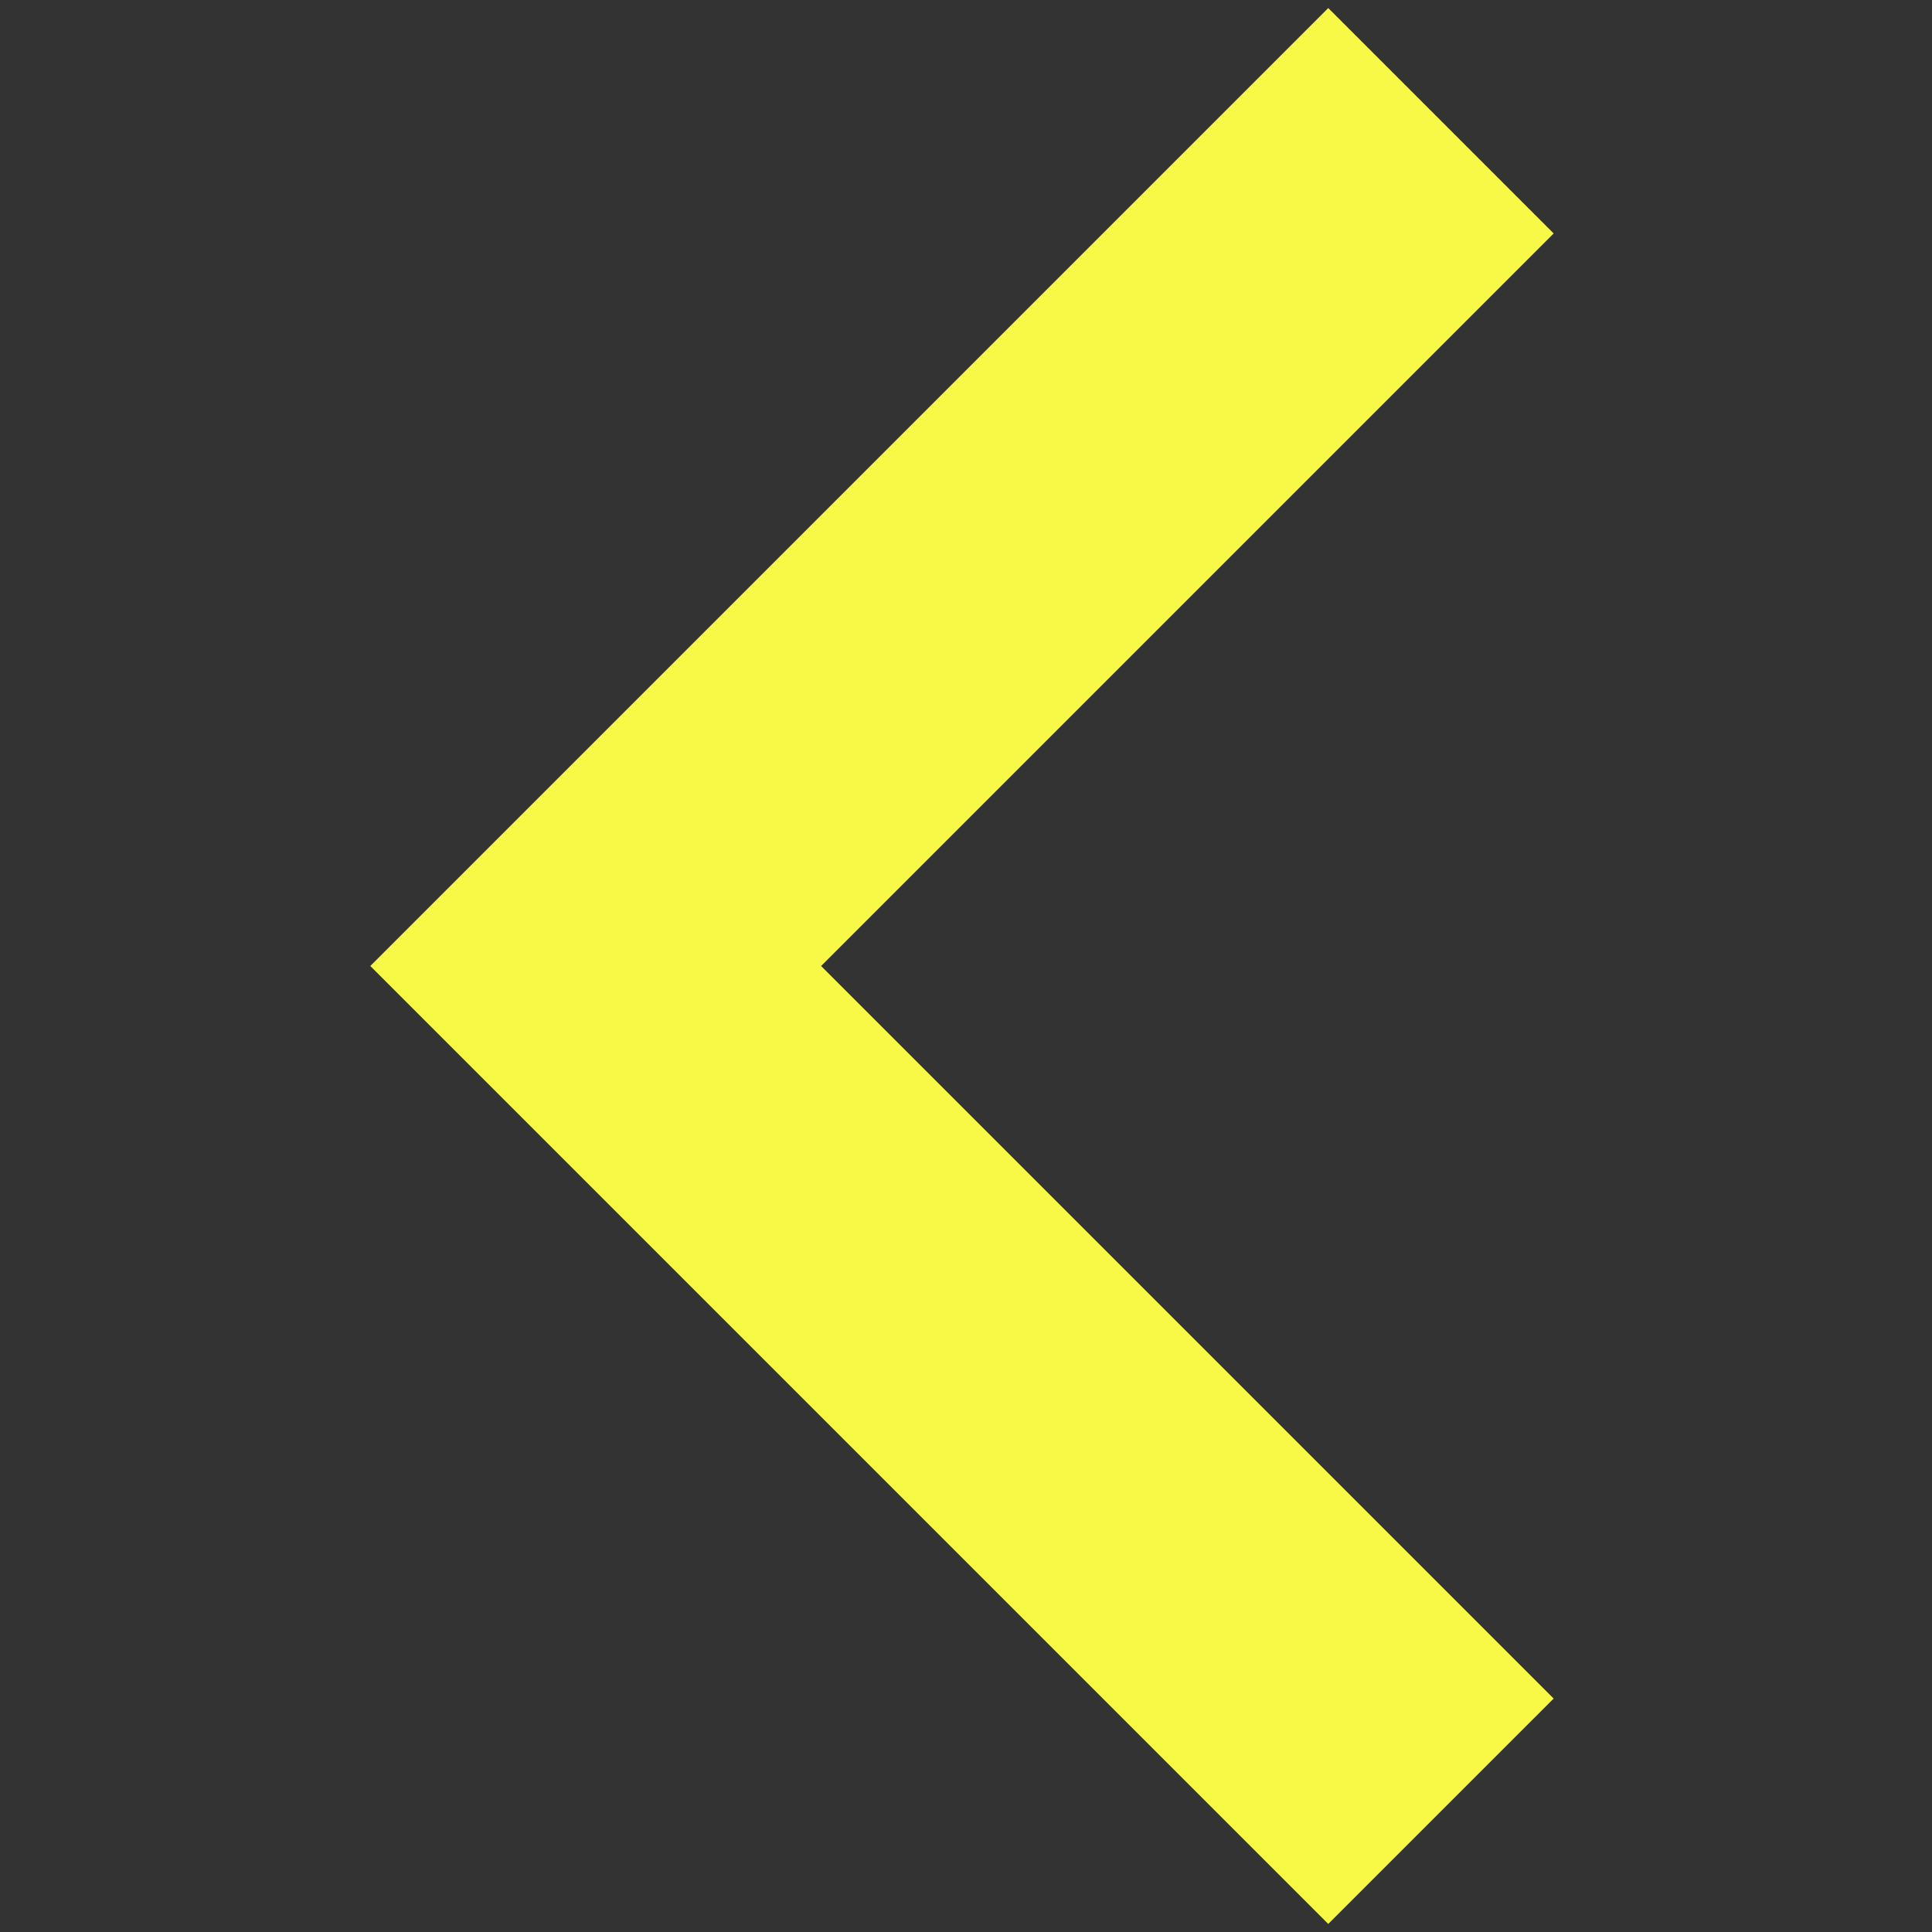<?xml version="1.0" encoding="utf-8"?>
<!-- Generator: Adobe Illustrator 18.1.1, SVG Export Plug-In . SVG Version: 6.00 Build 0)  -->
<!DOCTYPE svg PUBLIC "-//W3C//DTD SVG 1.1//EN" "http://www.w3.org/Graphics/SVG/1.1/DTD/svg11.dtd">
<svg version="1.1" id="Layer_1" xmlns="http://www.w3.org/2000/svg" xmlns:xlink="http://www.w3.org/1999/xlink" x="0px" y="0px"
	 width="24px" height="24px" viewBox="-383 295 24 24" enable-background="new -383 295 24 24" xml:space="preserve">
<rect x="-383" y="295" width="24" height="24" fill="#333333" stroke="none"/>
<path fill="#F8F946" d="M-363.7,316.1l-9.1-9.1l9.1-9.1l-2.8-2.8l-11.9,11.9l11.9,11.9L-363.7,316.1z"/>
</svg>
